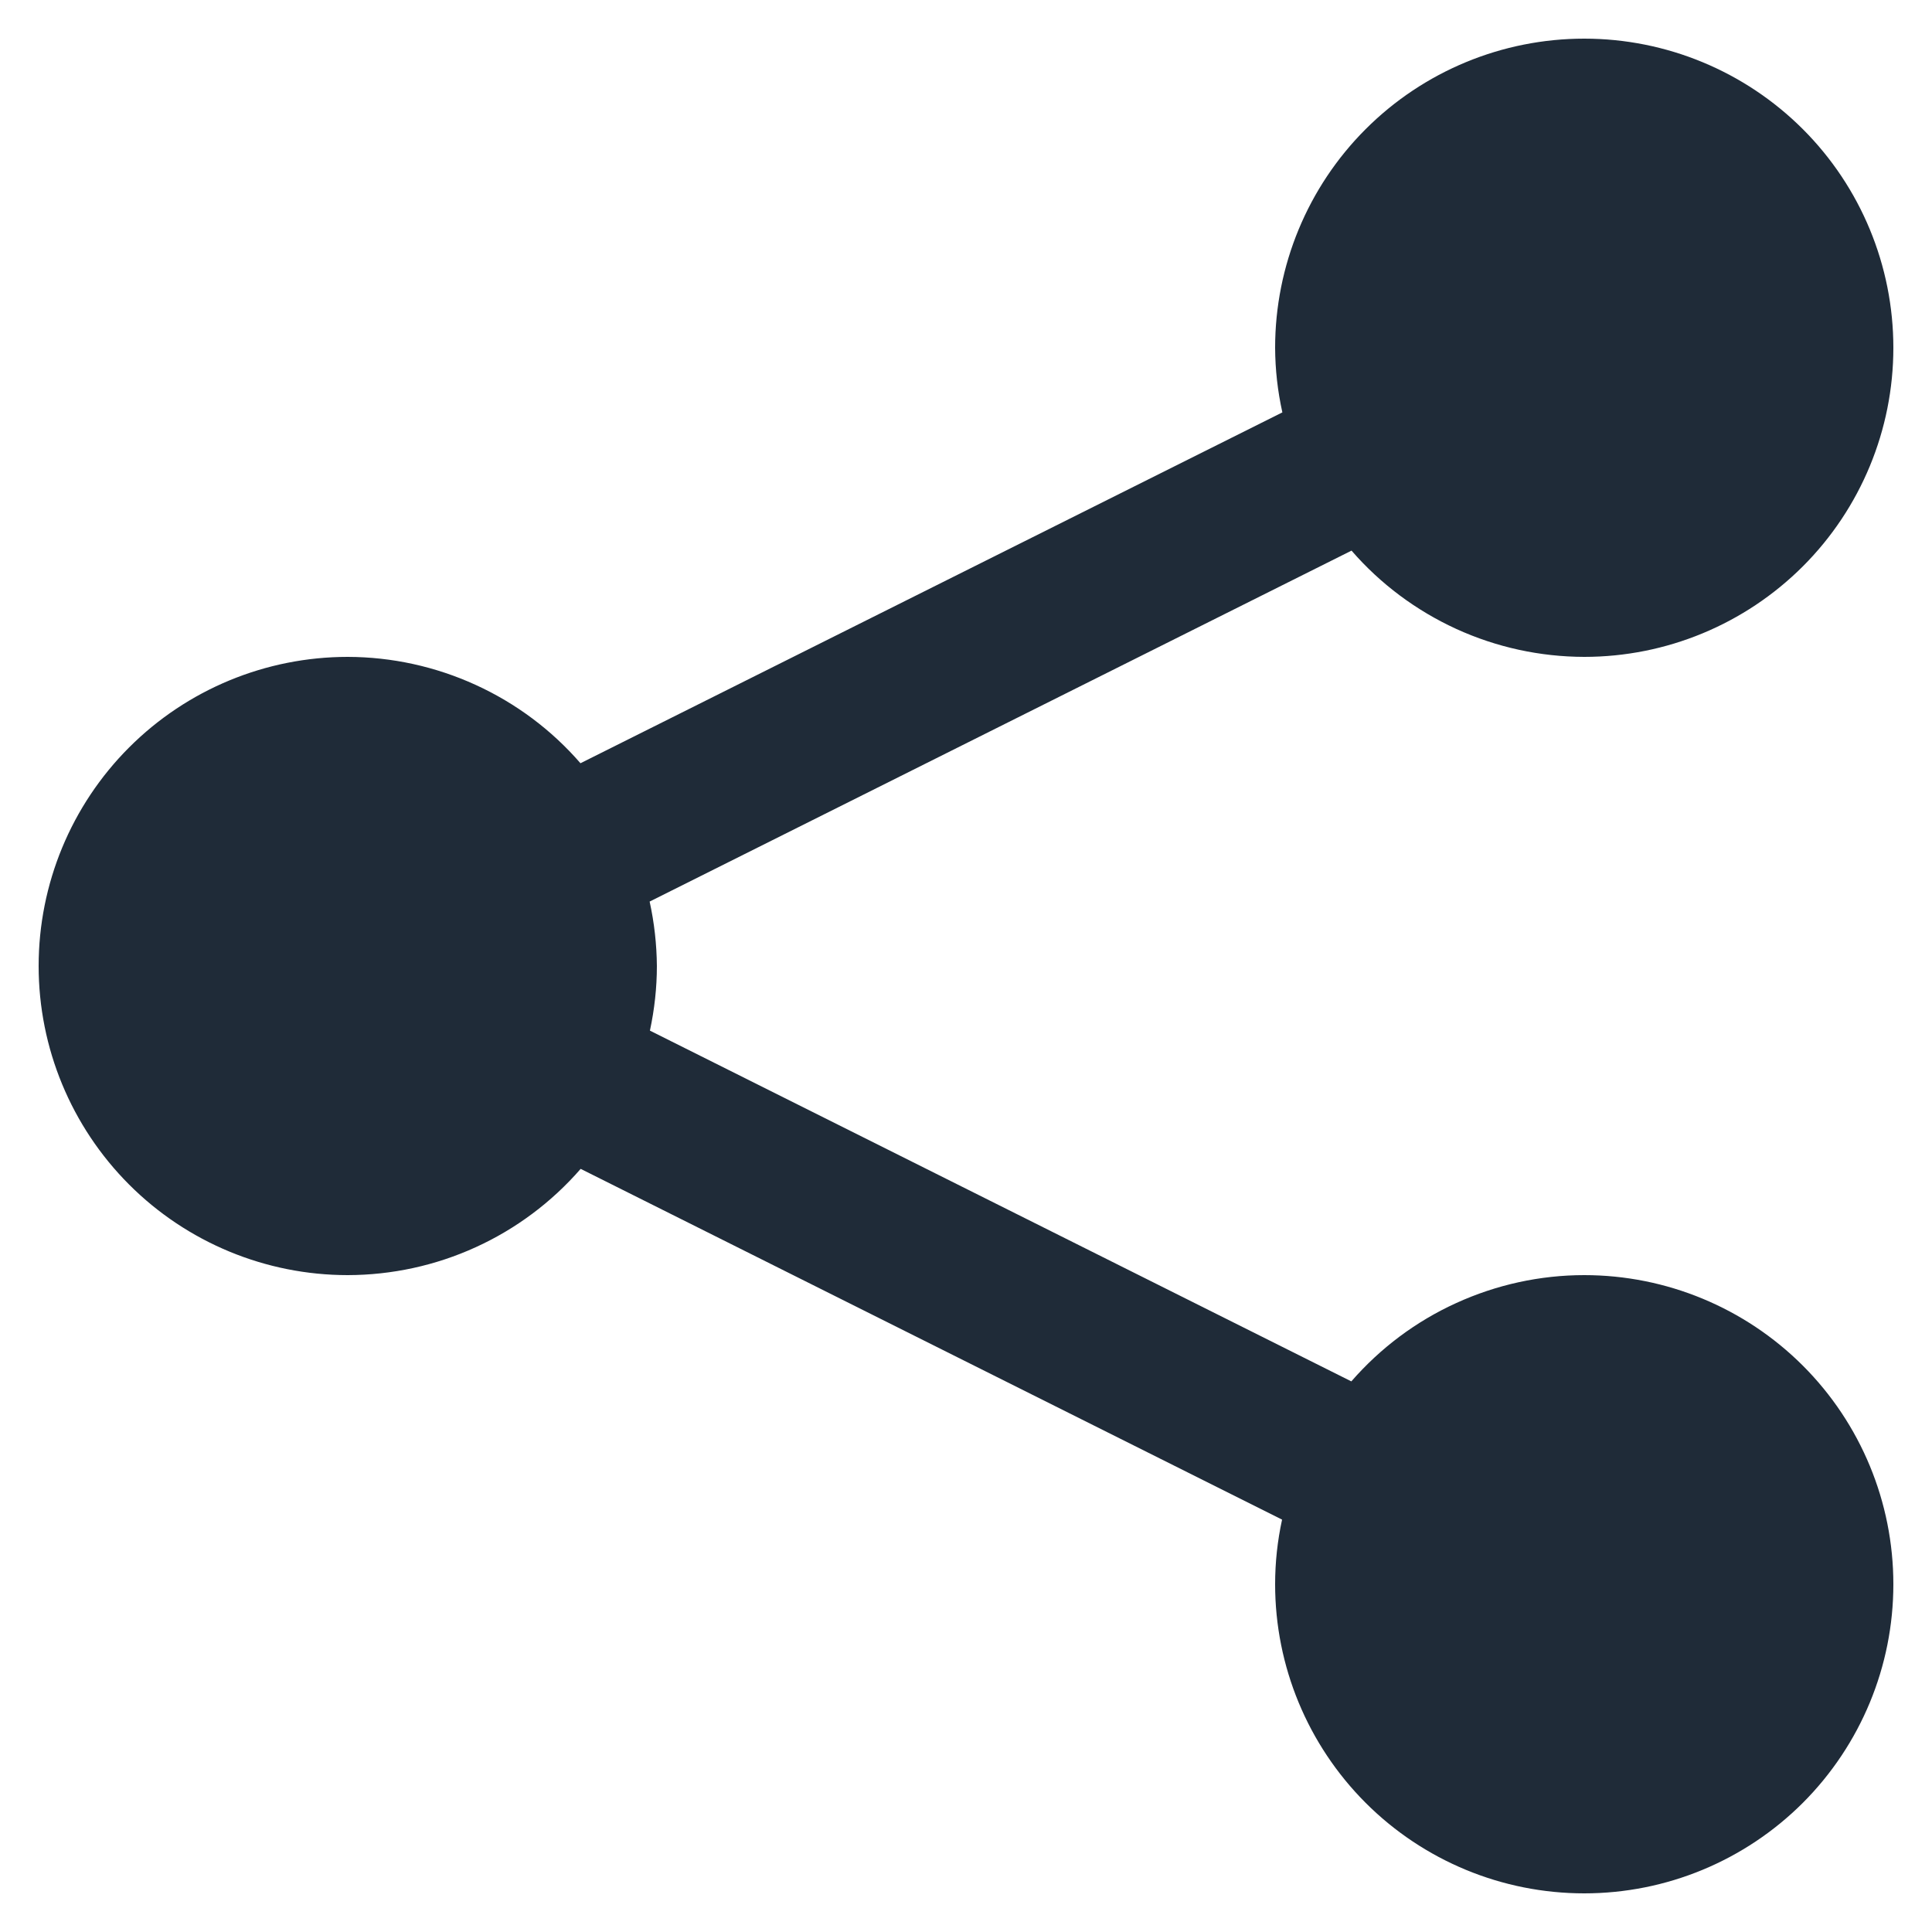 <svg width="20" height="20" viewBox="0 0 20 20" fill="none" xmlns="http://www.w3.org/2000/svg">
<path d="M16.4 0.4C15.551 0.4 14.737 0.737 14.137 1.337C13.537 1.937 13.2 2.751 13.2 3.6C13.201 3.825 13.226 4.049 13.275 4.269L6.009 7.901C5.71 7.556 5.34 7.28 4.924 7.09C4.508 6.9 4.057 6.801 3.6 6.8C2.751 6.8 1.937 7.137 1.337 7.737C0.737 8.337 0.4 9.151 0.4 10C0.4 10.849 0.737 11.662 1.337 12.263C1.937 12.863 2.751 13.2 3.6 13.2C4.057 13.199 4.509 13.101 4.925 12.911C5.34 12.722 5.711 12.445 6.011 12.1L13.272 15.731C13.224 15.951 13.2 16.175 13.2 16.4C13.2 17.249 13.537 18.062 14.137 18.663C14.737 19.263 15.551 19.6 16.4 19.6C17.249 19.6 18.062 19.263 18.663 18.663C19.263 18.062 19.6 17.249 19.6 16.4C19.6 15.551 19.263 14.737 18.663 14.137C18.062 13.537 17.249 13.2 16.4 13.2C15.943 13.2 15.491 13.299 15.075 13.489C14.659 13.678 14.289 13.955 13.989 14.3L6.728 10.669C6.775 10.449 6.8 10.225 6.8 10C6.798 9.775 6.773 9.552 6.725 9.333L13.991 5.7C14.29 6.045 14.661 6.321 15.076 6.511C15.492 6.701 15.943 6.799 16.4 6.8C17.249 6.8 18.062 6.463 18.663 5.863C19.263 5.263 19.6 4.449 19.6 3.6C19.6 2.751 19.263 1.937 18.663 1.337C18.062 0.737 17.249 0.4 16.4 0.4Z" fill="#1F2B38"/>
</svg>
